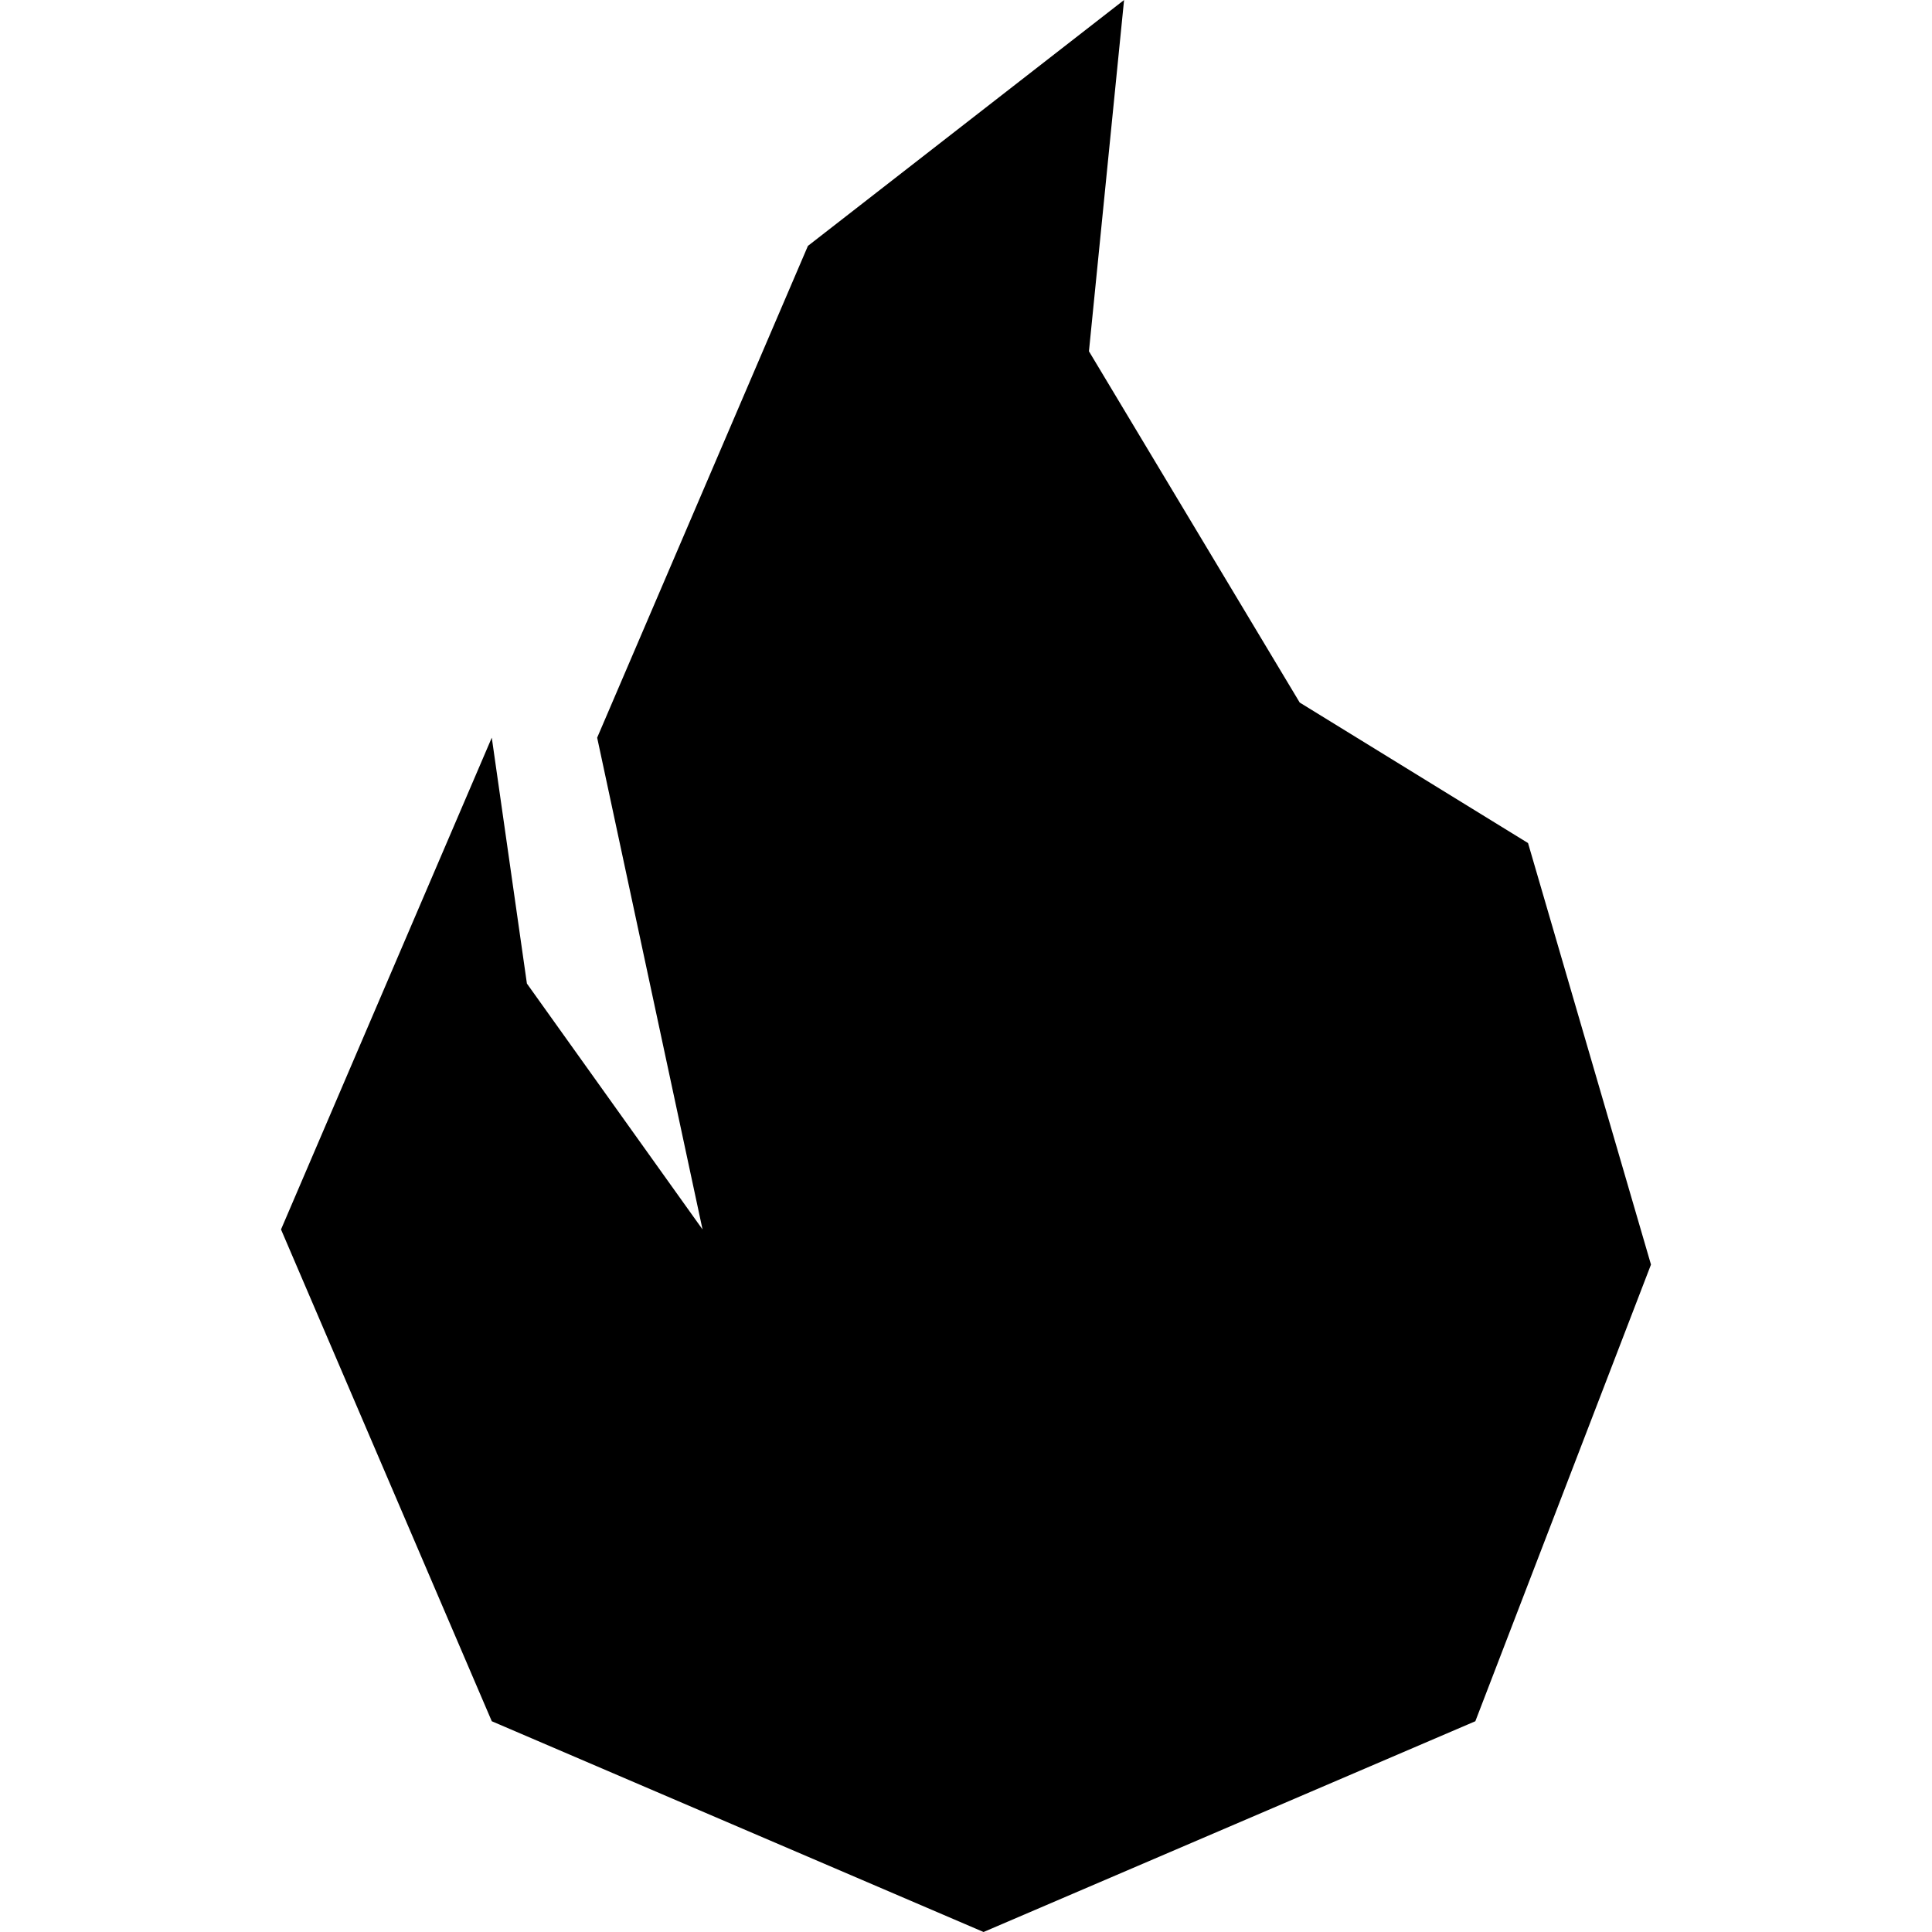 <?xml version="1.0" encoding="utf-8"?>
<!-- Generator: Adobe Illustrator 23.0.1, SVG Export Plug-In . SVG Version: 6.00 Build 0)  -->
<svg version="1.1" id="Layer_1" xmlns="http://www.w3.org/2000/svg" xmlns:xlink="http://www.w3.org/1999/xlink" x="0px" y="0px"
	 viewBox="0 0 1980 1980" style="enable-background:new 0 0 1980 1980;" xml:space="preserve">
<g>
	<polygon points="1152,0 828,252 612,756 720,1260 540,1008 504,756 288,1260 504,1764 1008,1980 1512,1764 1692,1296 1566,864 
		1332,720 1116,360 	"/>
</g>
</svg>
